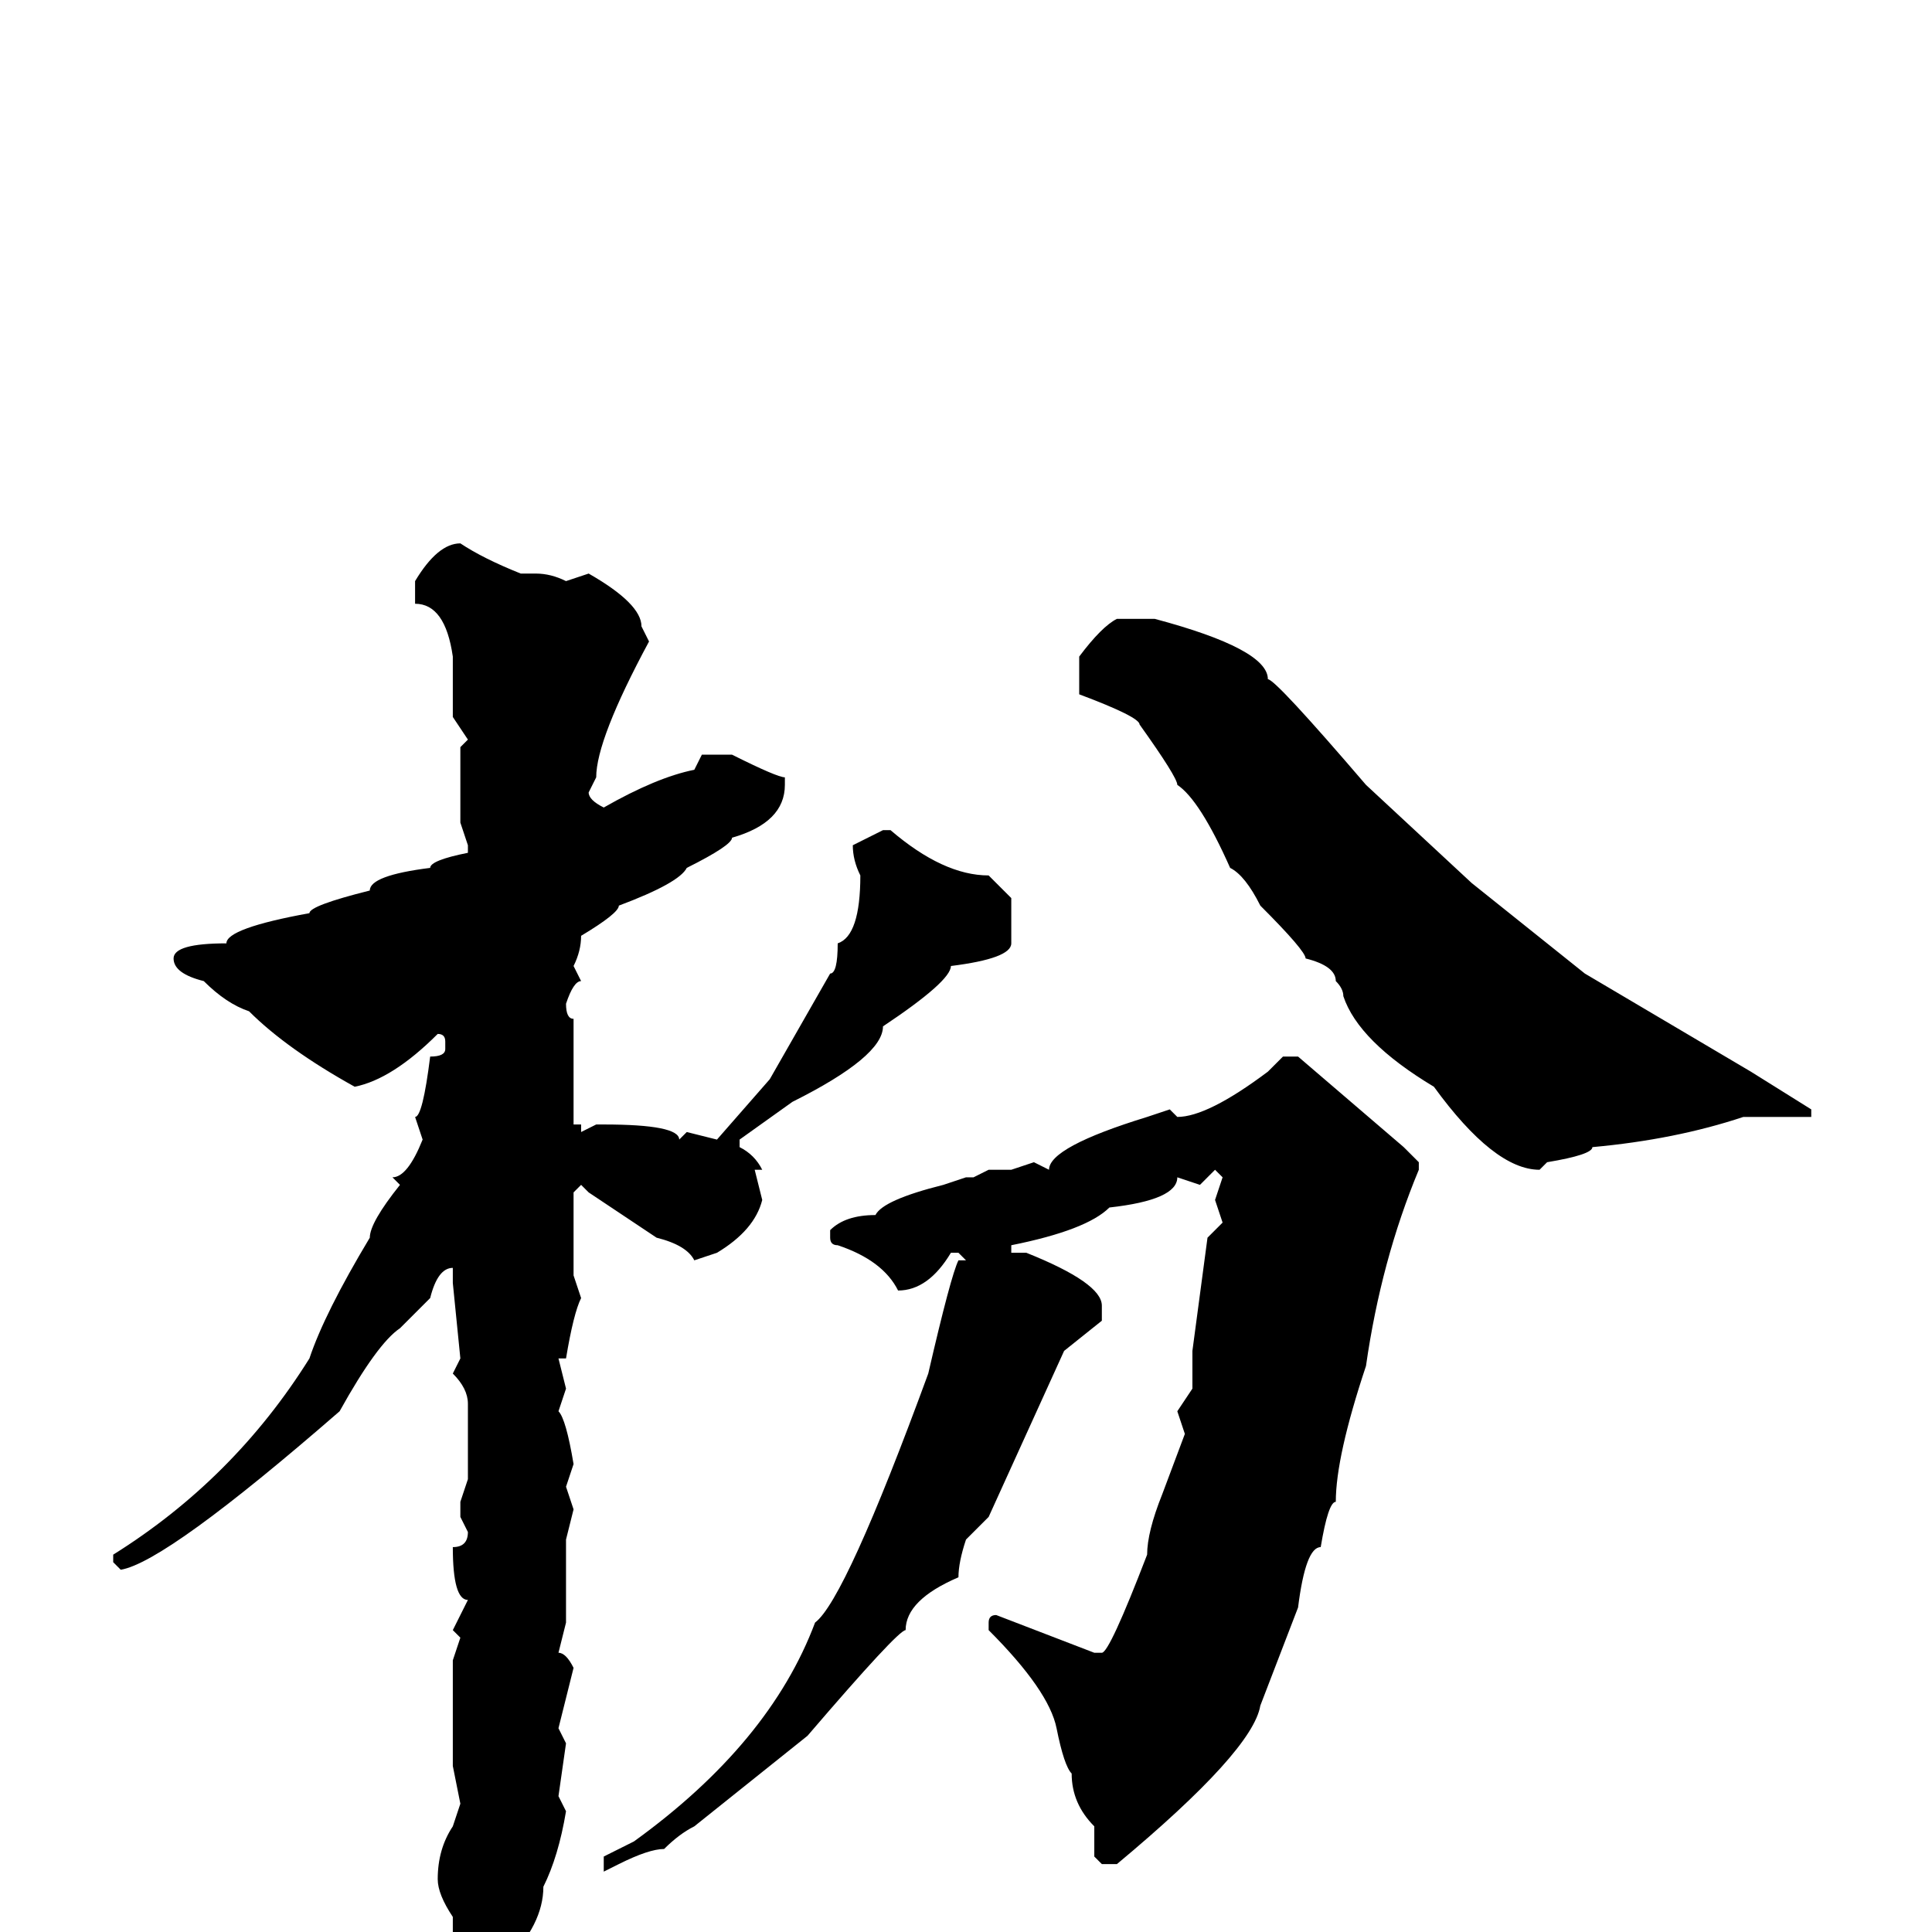 <svg xmlns="http://www.w3.org/2000/svg" viewBox="0 -256 256 256">
	<path fill="#000000" d="M61 -184Q64 -182 69 -180H71Q73 -180 75 -179L78 -180Q85 -176 85 -173L86 -171Q79 -158 79 -153L78 -151Q78 -150 80 -149Q87 -153 92 -154L93 -156H97Q103 -153 104 -153V-152Q104 -147 97 -145Q97 -144 91 -141Q90 -139 82 -136Q82 -135 77 -132Q77 -130 76 -128L77 -126Q76 -126 75 -123Q75 -121 76 -121V-119V-110V-107H77V-106L79 -107H80Q90 -107 90 -105L91 -106L95 -105L102 -113L110 -127Q111 -127 111 -131Q114 -132 114 -140Q113 -142 113 -144L117 -146H118Q125 -140 131 -140L134 -137V-131Q134 -129 126 -128Q126 -126 117 -120Q117 -116 105 -110L98 -105V-104Q100 -103 101 -101H100L101 -97Q100 -93 95 -90L92 -89Q91 -91 87 -92L78 -98L77 -99L76 -98V-97V-95V-87L77 -84Q76 -82 75 -76H74L75 -72L74 -69Q75 -68 76 -62L75 -59L76 -56L75 -52V-47V-43V-42V-41L74 -37Q75 -37 76 -35L74 -27L75 -25L74 -18L75 -16Q74 -10 72 -6Q72 -1 67 4Q67 6 64 8H63Q62 8 60 1V-1V-2Q58 -5 58 -7Q58 -11 60 -14L61 -17L60 -22V-36L61 -39L60 -40L62 -44Q60 -44 60 -51Q62 -51 62 -53L61 -55V-57L62 -60V-63V-64V-66V-70Q62 -72 60 -74L61 -76L60 -86V-87V-88Q58 -88 57 -84L53 -80Q50 -78 45 -69Q22 -49 16 -48L15 -49V-50Q31 -60 41 -76Q43 -82 49 -92Q49 -94 53 -99L52 -100Q54 -100 56 -105L55 -108Q56 -108 57 -116Q59 -116 59 -117V-118Q59 -119 58 -119Q52 -113 47 -112Q38 -117 33 -122Q30 -123 27 -126Q23 -127 23 -129Q23 -131 30 -131Q30 -133 41 -135Q41 -136 49 -138Q49 -140 57 -141Q57 -142 62 -143V-144L61 -147V-149V-151V-154V-157L62 -158L60 -161V-169Q59 -176 55 -176V-179Q58 -184 61 -184ZM148 -174H153Q168 -170 168 -166Q169 -166 181 -152L195 -139L210 -127L232 -114L240 -109V-108H238H235H231Q222 -105 211 -104Q211 -103 205 -102L204 -101Q198 -101 190 -112Q180 -118 178 -124Q178 -125 177 -126Q177 -128 173 -129Q173 -130 167 -136Q165 -140 163 -141Q159 -150 156 -152Q156 -153 151 -160Q151 -161 143 -164V-165V-169Q146 -173 148 -174ZM170 -116H172L186 -104L188 -102V-101Q183 -89 181 -75Q177 -63 177 -57Q176 -57 175 -51Q173 -51 172 -43L167 -30Q166 -24 148 -9H146L145 -10V-14Q142 -17 142 -21Q141 -22 140 -27Q139 -32 131 -40V-41Q131 -42 132 -42L145 -37H146Q147 -37 152 -50Q152 -53 154 -58L157 -66L156 -69L158 -72V-77L160 -92L162 -94L161 -97L162 -100L161 -101L159 -99L156 -100Q156 -97 147 -96Q144 -93 134 -91V-90H135H136Q146 -86 146 -83V-81L141 -77L131 -55L128 -52Q127 -49 127 -47Q120 -44 120 -40Q119 -40 107 -26L92 -14Q90 -13 88 -11Q86 -11 82 -9L80 -8V-9V-10L84 -12Q102 -25 108 -41Q112 -44 123 -74Q126 -87 127 -89H128L127 -90H126Q123 -85 119 -85Q117 -89 111 -91Q110 -91 110 -92V-93Q112 -95 116 -95Q117 -97 125 -99L128 -100H129L131 -101H132H134L137 -102L139 -101Q139 -104 152 -108L155 -109L156 -108Q160 -108 168 -114Z"/>
</svg>